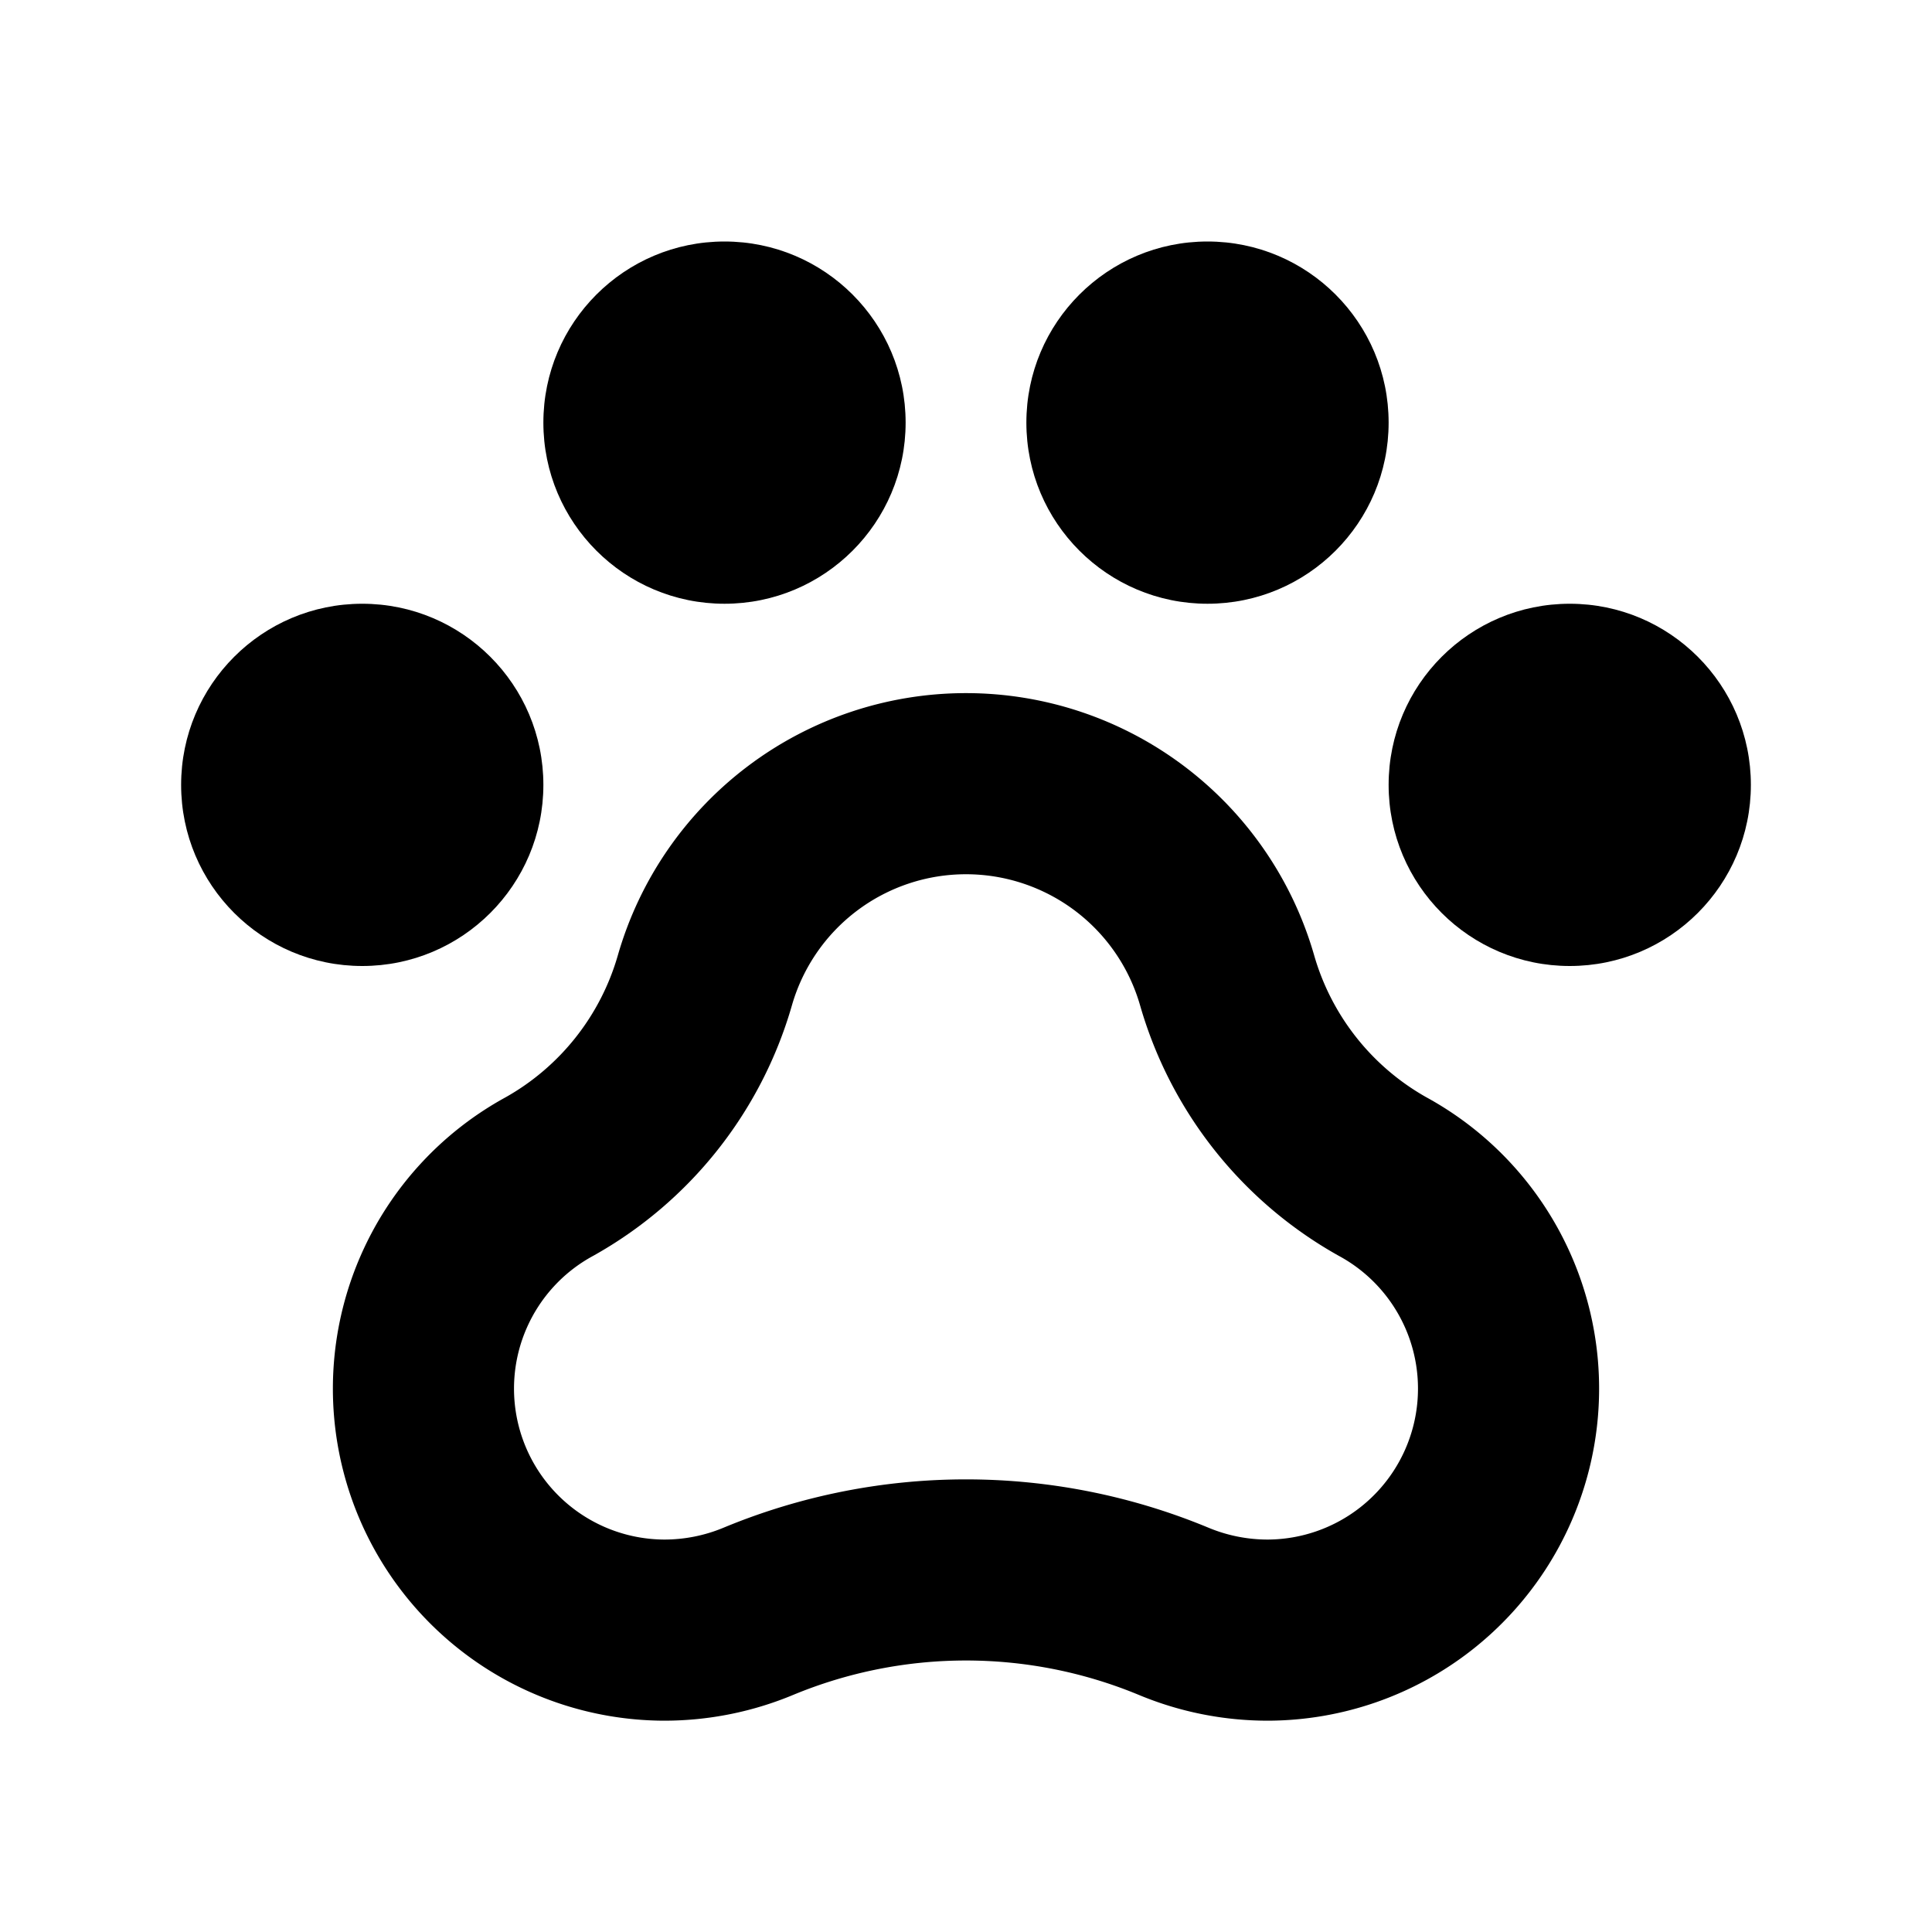 <svg xmlns="http://www.w3.org/2000/svg" viewBox="0 0 256 256" width="20" height="20"><path fill="none" d="M0 0h256v256H0z"/><path d="M183.2 155.9a43.6 43.6 0 01-20.6-26h0a36 36 0 00-69.2 0h0a43.6 43.6 0 01-20.6 26A32 32 0 0088 216a32.4 32.4 0 0012.5-2.5 71.8 71.8 0 0155 0A32.4 32.4 0 00168 216a32 32 0 0015.2-60.1z" fill="none" stroke="#000" stroke-linecap="round" stroke-linejoin="round" stroke-width="24"/><circle cx="208" cy="104" r="24"/><circle cx="48" cy="104" r="24"/><circle cx="96" cy="56" r="24"/><circle cx="160" cy="56" r="24"/></svg>